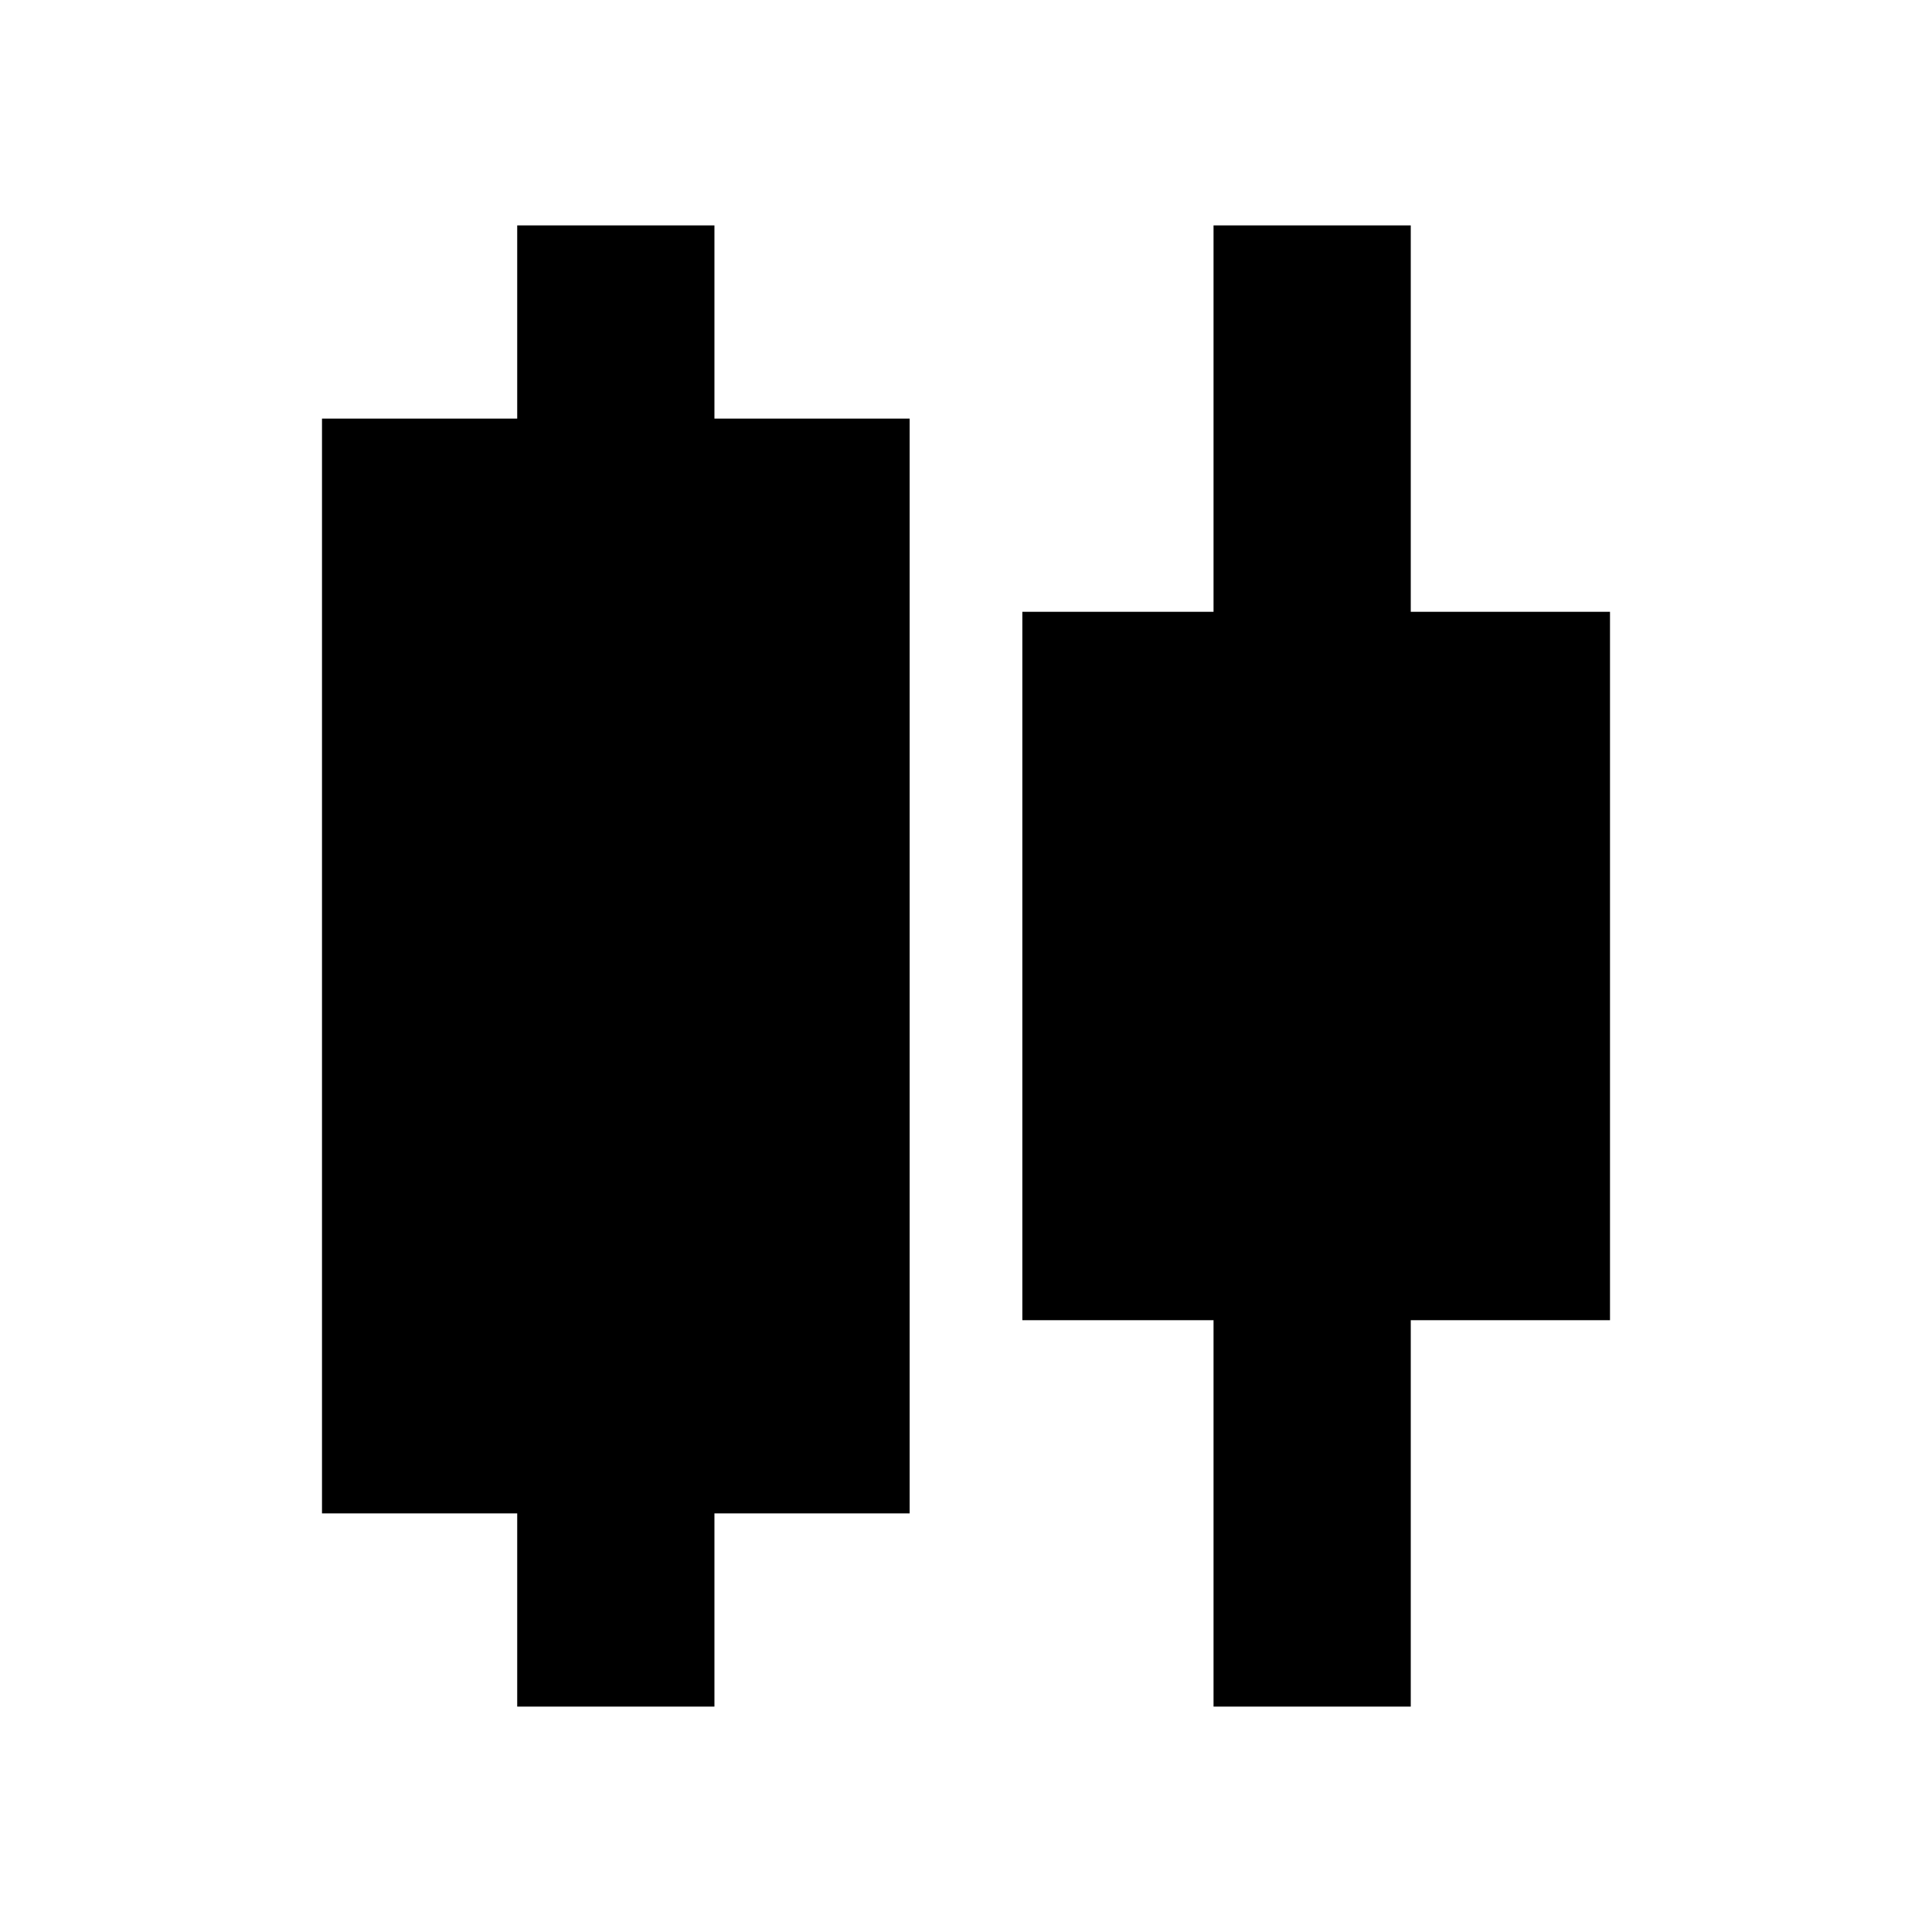 <svg xmlns="http://www.w3.org/2000/svg" height="20" viewBox="0 -960 960 960" width="20"><path d="M257-112v-96h-97v-544h97v-96h98v96h97v544h-97v96h-98Zm346 0v-192h-95v-352h95v-192h98v192h99v352h-99v192h-98Z"/></svg>